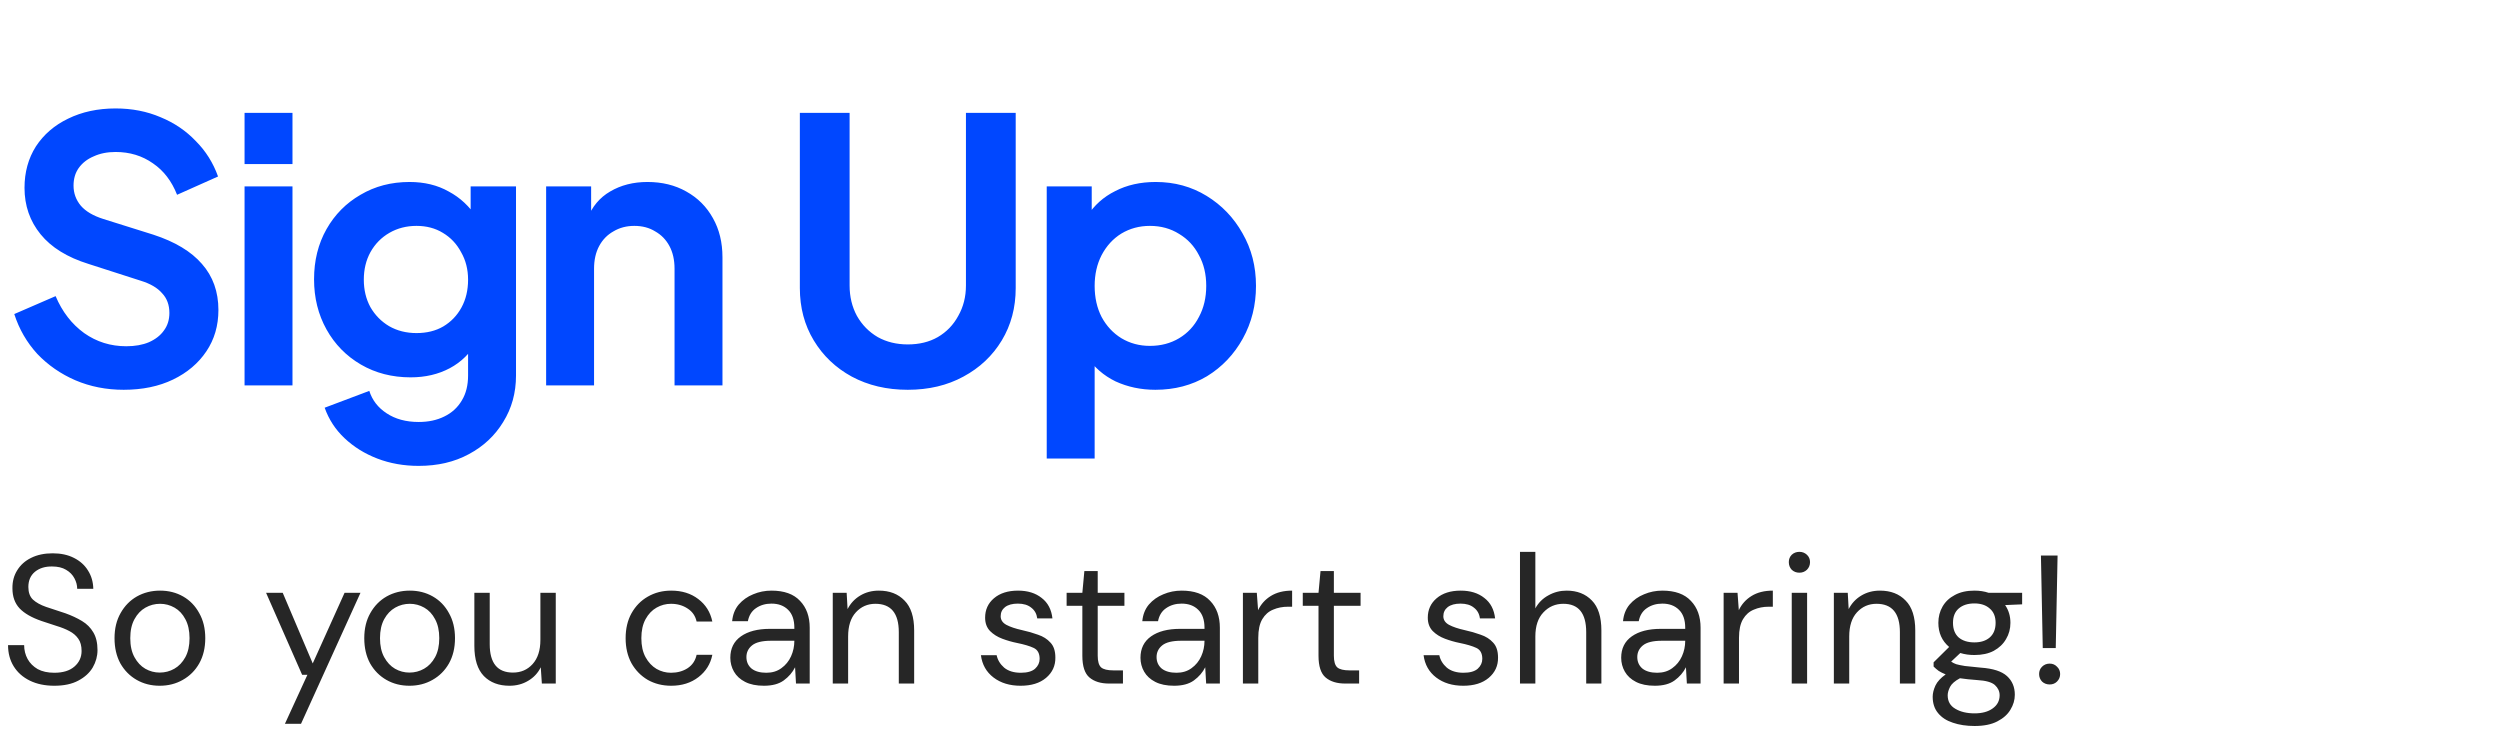 <svg width="164" height="49" viewBox="0 0 164 49" fill="none" xmlns="http://www.w3.org/2000/svg">
<path d="M8.112 25.57C6.976 25.57 5.92 25.362 4.944 24.946C3.984 24.53 3.152 23.954 2.448 23.218C1.76 22.466 1.256 21.594 0.936 20.602L3.648 19.426C4.08 20.45 4.704 21.258 5.52 21.85C6.336 22.426 7.256 22.714 8.28 22.714C8.856 22.714 9.352 22.626 9.768 22.45C10.2 22.258 10.528 22.002 10.752 21.682C10.992 21.362 11.112 20.978 11.112 20.53C11.112 20.002 10.952 19.57 10.632 19.234C10.328 18.882 9.864 18.61 9.24 18.418L5.808 17.314C4.416 16.882 3.368 16.234 2.664 15.37C1.96 14.506 1.608 13.49 1.608 12.322C1.608 11.298 1.856 10.394 2.352 9.61C2.864 8.826 3.568 8.218 4.464 7.786C5.376 7.338 6.416 7.114 7.584 7.114C8.656 7.114 9.64 7.306 10.536 7.69C11.432 8.058 12.2 8.578 12.84 9.25C13.496 9.906 13.984 10.682 14.304 11.578L11.616 12.778C11.264 11.882 10.736 11.194 10.032 10.714C9.328 10.218 8.512 9.97 7.584 9.97C7.04 9.97 6.56 10.066 6.144 10.258C5.728 10.434 5.4 10.69 5.16 11.026C4.936 11.346 4.824 11.73 4.824 12.178C4.824 12.674 4.984 13.114 5.304 13.498C5.624 13.866 6.112 14.154 6.768 14.362L10.056 15.394C11.48 15.858 12.544 16.498 13.248 17.314C13.968 18.13 14.328 19.138 14.328 20.338C14.328 21.362 14.064 22.266 13.536 23.05C13.008 23.834 12.28 24.45 11.352 24.898C10.424 25.346 9.344 25.57 8.112 25.57ZM16.043 25.282V12.226H19.187V25.282H16.043ZM16.043 10.762V7.402H19.187V10.762H16.043ZM27.466 30.562C26.49 30.562 25.586 30.402 24.754 30.082C23.922 29.762 23.202 29.314 22.594 28.738C22.002 28.178 21.57 27.514 21.298 26.746L24.226 25.642C24.418 26.25 24.794 26.738 25.354 27.106C25.93 27.49 26.634 27.682 27.466 27.682C28.106 27.682 28.666 27.562 29.146 27.322C29.642 27.082 30.026 26.73 30.298 26.266C30.57 25.818 30.706 25.274 30.706 24.634V21.658L31.306 22.378C30.858 23.162 30.258 23.754 29.506 24.154C28.754 24.554 27.898 24.754 26.938 24.754C25.722 24.754 24.634 24.474 23.674 23.914C22.714 23.354 21.962 22.586 21.418 21.61C20.874 20.634 20.602 19.538 20.602 18.322C20.602 17.09 20.874 15.994 21.418 15.034C21.962 14.074 22.706 13.322 23.65 12.778C24.594 12.218 25.666 11.938 26.866 11.938C27.842 11.938 28.698 12.146 29.434 12.562C30.186 12.962 30.81 13.546 31.306 14.314L30.874 15.106V12.226H33.85V24.634C33.85 25.77 33.57 26.786 33.01 27.682C32.466 28.578 31.714 29.282 30.754 29.794C29.81 30.306 28.714 30.562 27.466 30.562ZM27.322 21.85C27.994 21.85 28.578 21.706 29.074 21.418C29.586 21.114 29.986 20.698 30.274 20.17C30.562 19.642 30.706 19.034 30.706 18.346C30.706 17.674 30.554 17.074 30.25 16.546C29.962 16.002 29.562 15.578 29.05 15.274C28.554 14.97 27.978 14.818 27.322 14.818C26.666 14.818 26.074 14.97 25.546 15.274C25.018 15.578 24.602 16.002 24.298 16.546C24.01 17.074 23.866 17.674 23.866 18.346C23.866 19.018 24.01 19.618 24.298 20.146C24.602 20.674 25.01 21.09 25.522 21.394C26.05 21.698 26.65 21.85 27.322 21.85ZM35.826 25.282V12.226H38.778V14.794L38.538 14.338C38.842 13.554 39.338 12.962 40.026 12.562C40.73 12.146 41.546 11.938 42.474 11.938C43.434 11.938 44.282 12.146 45.018 12.562C45.77 12.978 46.354 13.562 46.77 14.314C47.186 15.05 47.394 15.906 47.394 16.882V25.282H44.25V17.626C44.25 17.05 44.138 16.554 43.914 16.138C43.69 15.722 43.378 15.402 42.978 15.178C42.594 14.938 42.138 14.818 41.61 14.818C41.098 14.818 40.642 14.938 40.242 15.178C39.842 15.402 39.53 15.722 39.306 16.138C39.082 16.554 38.97 17.05 38.97 17.626V25.282H35.826ZM59.55 25.57C58.174 25.57 56.95 25.282 55.878 24.706C54.822 24.13 53.99 23.338 53.382 22.33C52.774 21.322 52.47 20.178 52.47 18.898V7.402H55.734V18.73C55.734 19.466 55.894 20.13 56.214 20.722C56.55 21.314 57.006 21.778 57.582 22.114C58.158 22.434 58.814 22.594 59.55 22.594C60.302 22.594 60.958 22.434 61.518 22.114C62.094 21.778 62.542 21.314 62.862 20.722C63.198 20.13 63.366 19.466 63.366 18.73V7.402H66.63V18.898C66.63 20.178 66.326 21.322 65.718 22.33C65.11 23.338 64.27 24.13 63.198 24.706C62.142 25.282 60.926 25.57 59.55 25.57ZM68.665 30.082V12.226H71.617V14.818L71.329 14.17C71.777 13.466 72.385 12.922 73.153 12.538C73.921 12.138 74.809 11.938 75.817 11.938C77.049 11.938 78.161 12.242 79.153 12.85C80.145 13.458 80.929 14.274 81.505 15.298C82.097 16.322 82.393 17.474 82.393 18.754C82.393 20.018 82.105 21.17 81.529 22.21C80.953 23.25 80.169 24.074 79.177 24.682C78.185 25.274 77.057 25.57 75.793 25.57C74.849 25.57 73.977 25.386 73.177 25.018C72.393 24.634 71.769 24.09 71.305 23.386L71.809 22.762V30.082H68.665ZM75.433 22.69C76.153 22.69 76.793 22.522 77.353 22.186C77.913 21.85 78.345 21.386 78.649 20.794C78.969 20.202 79.129 19.522 79.129 18.754C79.129 17.986 78.969 17.314 78.649 16.738C78.345 16.146 77.913 15.682 77.353 15.346C76.793 14.994 76.153 14.818 75.433 14.818C74.745 14.818 74.121 14.986 73.561 15.322C73.017 15.658 72.585 16.13 72.265 16.738C71.961 17.33 71.809 18.002 71.809 18.754C71.809 19.522 71.961 20.202 72.265 20.794C72.585 21.386 73.017 21.85 73.561 22.186C74.121 22.522 74.745 22.69 75.433 22.69Z" fill="#0047FF"/>
<path d="M3.564 44.985C2.948 44.985 2.412 44.873 1.956 44.649C1.5 44.425 1.148 44.113 0.9 43.713C0.652 43.313 0.528 42.849 0.528 42.321H1.584C1.584 42.649 1.66 42.953 1.812 43.233C1.964 43.505 2.184 43.725 2.472 43.893C2.768 44.053 3.132 44.133 3.564 44.133C4.132 44.133 4.572 43.997 4.884 43.725C5.196 43.453 5.352 43.113 5.352 42.705C5.352 42.369 5.28 42.101 5.136 41.901C4.992 41.693 4.796 41.525 4.548 41.397C4.308 41.269 4.028 41.157 3.708 41.061C3.396 40.965 3.068 40.857 2.724 40.737C2.076 40.513 1.596 40.237 1.284 39.909C0.972 39.573 0.816 39.137 0.816 38.601C0.808 38.153 0.912 37.757 1.128 37.413C1.344 37.061 1.648 36.789 2.04 36.597C2.44 36.397 2.912 36.297 3.456 36.297C3.992 36.297 4.456 36.397 4.848 36.597C5.248 36.797 5.556 37.073 5.772 37.425C5.996 37.777 6.112 38.177 6.12 38.625H5.064C5.064 38.393 5.004 38.165 4.884 37.941C4.764 37.709 4.58 37.521 4.332 37.377C4.092 37.233 3.788 37.161 3.42 37.161C2.964 37.153 2.588 37.269 2.292 37.509C2.004 37.749 1.86 38.081 1.86 38.505C1.86 38.865 1.96 39.141 2.16 39.333C2.368 39.525 2.656 39.685 3.024 39.813C3.392 39.933 3.816 40.073 4.296 40.233C4.696 40.377 5.056 40.545 5.376 40.737C5.696 40.929 5.944 41.177 6.12 41.481C6.304 41.785 6.396 42.173 6.396 42.645C6.396 43.045 6.292 43.425 6.084 43.785C5.876 44.137 5.56 44.425 5.136 44.649C4.72 44.873 4.196 44.985 3.564 44.985ZM10.477 44.985C9.918 44.985 9.414 44.857 8.966 44.601C8.518 44.345 8.162 43.985 7.897 43.521C7.641 43.049 7.513 42.497 7.513 41.865C7.513 41.233 7.646 40.685 7.91 40.221C8.174 39.749 8.53 39.385 8.977 39.129C9.434 38.873 9.941 38.745 10.502 38.745C11.062 38.745 11.566 38.873 12.014 39.129C12.461 39.385 12.813 39.749 13.069 40.221C13.334 40.685 13.466 41.233 13.466 41.865C13.466 42.497 13.334 43.049 13.069 43.521C12.806 43.985 12.445 44.345 11.989 44.601C11.541 44.857 11.037 44.985 10.477 44.985ZM10.477 44.121C10.822 44.121 11.142 44.037 11.438 43.869C11.733 43.701 11.973 43.449 12.158 43.113C12.341 42.777 12.434 42.361 12.434 41.865C12.434 41.369 12.341 40.953 12.158 40.617C11.982 40.281 11.745 40.029 11.45 39.861C11.153 39.693 10.838 39.609 10.502 39.609C10.158 39.609 9.838 39.693 9.541 39.861C9.245 40.029 9.005 40.281 8.822 40.617C8.637 40.953 8.546 41.369 8.546 41.865C8.546 42.361 8.637 42.777 8.822 43.113C9.005 43.449 9.242 43.701 9.53 43.869C9.825 44.037 10.142 44.121 10.477 44.121ZM18.691 47.481L20.167 44.265H19.819L17.455 38.889H18.547L20.515 43.521L22.603 38.889H23.647L19.747 47.481H18.691ZM26.86 44.985C26.3 44.985 25.796 44.857 25.348 44.601C24.9 44.345 24.544 43.985 24.28 43.521C24.024 43.049 23.896 42.497 23.896 41.865C23.896 41.233 24.028 40.685 24.292 40.221C24.556 39.749 24.912 39.385 25.36 39.129C25.816 38.873 26.324 38.745 26.884 38.745C27.444 38.745 27.948 38.873 28.396 39.129C28.844 39.385 29.196 39.749 29.452 40.221C29.716 40.685 29.848 41.233 29.848 41.865C29.848 42.497 29.716 43.049 29.452 43.521C29.188 43.985 28.828 44.345 28.372 44.601C27.924 44.857 27.42 44.985 26.86 44.985ZM26.86 44.121C27.204 44.121 27.524 44.037 27.82 43.869C28.116 43.701 28.356 43.449 28.54 43.113C28.724 42.777 28.816 42.361 28.816 41.865C28.816 41.369 28.724 40.953 28.54 40.617C28.364 40.281 28.128 40.029 27.832 39.861C27.536 39.693 27.22 39.609 26.884 39.609C26.54 39.609 26.22 39.693 25.924 39.861C25.628 40.029 25.388 40.281 25.204 40.617C25.02 40.953 24.928 41.369 24.928 41.865C24.928 42.361 25.02 42.777 25.204 43.113C25.388 43.449 25.624 43.701 25.912 43.869C26.208 44.037 26.524 44.121 26.86 44.121ZM33.422 44.985C32.718 44.985 32.158 44.773 31.742 44.349C31.326 43.917 31.118 43.257 31.118 42.369V38.889H32.126V42.261C32.126 43.501 32.634 44.121 33.65 44.121C34.17 44.121 34.598 43.937 34.934 43.569C35.278 43.193 35.45 42.661 35.45 41.973V38.889H36.458V44.841H35.546L35.474 43.773C35.29 44.149 35.014 44.445 34.646 44.661C34.286 44.877 33.878 44.985 33.422 44.985ZM44.029 44.985C43.461 44.985 42.949 44.857 42.493 44.601C42.045 44.337 41.689 43.973 41.425 43.509C41.169 43.037 41.041 42.489 41.041 41.865C41.041 41.241 41.169 40.697 41.425 40.233C41.689 39.761 42.045 39.397 42.493 39.141C42.949 38.877 43.461 38.745 44.029 38.745C44.733 38.745 45.325 38.929 45.805 39.297C46.293 39.665 46.601 40.157 46.729 40.773H45.697C45.617 40.405 45.421 40.121 45.109 39.921C44.797 39.713 44.433 39.609 44.017 39.609C43.681 39.609 43.365 39.693 43.069 39.861C42.773 40.029 42.533 40.281 42.349 40.617C42.165 40.953 42.073 41.369 42.073 41.865C42.073 42.361 42.165 42.777 42.349 43.113C42.533 43.449 42.773 43.705 43.069 43.881C43.365 44.049 43.681 44.133 44.017 44.133C44.433 44.133 44.797 44.033 45.109 43.833C45.421 43.625 45.617 43.333 45.697 42.957H46.729C46.609 43.557 46.305 44.045 45.817 44.421C45.329 44.797 44.733 44.985 44.029 44.985ZM50.117 44.985C49.621 44.985 49.209 44.901 48.881 44.733C48.553 44.565 48.309 44.341 48.149 44.061C47.989 43.781 47.909 43.477 47.909 43.149C47.909 42.541 48.141 42.073 48.605 41.745C49.069 41.417 49.701 41.253 50.501 41.253H52.109V41.181C52.109 40.661 51.973 40.269 51.701 40.005C51.429 39.733 51.065 39.597 50.609 39.597C50.217 39.597 49.877 39.697 49.589 39.897C49.309 40.089 49.133 40.373 49.061 40.749H48.029C48.069 40.317 48.213 39.953 48.461 39.657C48.717 39.361 49.033 39.137 49.409 38.985C49.785 38.825 50.185 38.745 50.609 38.745C51.441 38.745 52.065 38.969 52.481 39.417C52.905 39.857 53.117 40.445 53.117 41.181V44.841H52.217L52.157 43.773C51.989 44.109 51.741 44.397 51.413 44.637C51.093 44.869 50.661 44.985 50.117 44.985ZM50.273 44.133C50.657 44.133 50.985 44.033 51.257 43.833C51.537 43.633 51.749 43.373 51.893 43.053C52.037 42.733 52.109 42.397 52.109 42.045V42.033H50.585C49.993 42.033 49.573 42.137 49.325 42.345C49.085 42.545 48.965 42.797 48.965 43.101C48.965 43.413 49.077 43.665 49.301 43.857C49.533 44.041 49.857 44.133 50.273 44.133ZM54.629 44.841V38.889H55.541L55.601 39.957C55.793 39.581 56.069 39.285 56.429 39.069C56.789 38.853 57.197 38.745 57.653 38.745C58.357 38.745 58.917 38.961 59.333 39.393C59.757 39.817 59.969 40.473 59.969 41.361V44.841H58.961V41.469C58.961 40.229 58.449 39.609 57.425 39.609C56.913 39.609 56.485 39.797 56.141 40.173C55.805 40.541 55.637 41.069 55.637 41.757V44.841H54.629ZM66.952 44.985C66.24 44.985 65.648 44.805 65.176 44.445C64.704 44.085 64.428 43.597 64.348 42.981H65.38C65.444 43.293 65.608 43.565 65.872 43.797C66.144 44.021 66.508 44.133 66.964 44.133C67.388 44.133 67.7 44.045 67.9 43.869C68.1 43.685 68.2 43.469 68.2 43.221C68.2 42.861 68.068 42.621 67.804 42.501C67.548 42.381 67.184 42.273 66.712 42.177C66.392 42.113 66.072 42.021 65.752 41.901C65.432 41.781 65.164 41.613 64.948 41.397C64.732 41.173 64.624 40.881 64.624 40.521C64.624 40.001 64.816 39.577 65.2 39.249C65.592 38.913 66.12 38.745 66.784 38.745C67.416 38.745 67.932 38.905 68.332 39.225C68.74 39.537 68.976 39.985 69.04 40.569H68.044C68.004 40.265 67.872 40.029 67.648 39.861C67.432 39.685 67.14 39.597 66.772 39.597C66.412 39.597 66.132 39.673 65.932 39.825C65.74 39.977 65.644 40.177 65.644 40.425C65.644 40.665 65.768 40.853 66.016 40.989C66.272 41.125 66.616 41.241 67.048 41.337C67.416 41.417 67.764 41.517 68.092 41.637C68.428 41.749 68.7 41.921 68.908 42.153C69.124 42.377 69.232 42.705 69.232 43.137C69.24 43.673 69.036 44.117 68.62 44.469C68.212 44.813 67.656 44.985 66.952 44.985ZM72.754 44.841C72.21 44.841 71.782 44.709 71.47 44.445C71.158 44.181 71.002 43.705 71.002 43.017V39.741H69.97V38.889H71.002L71.134 37.461H72.01V38.889H73.762V39.741H72.01V43.017C72.01 43.393 72.086 43.649 72.238 43.785C72.39 43.913 72.658 43.977 73.042 43.977H73.666V44.841H72.754ZM77.023 44.985C76.527 44.985 76.115 44.901 75.787 44.733C75.459 44.565 75.215 44.341 75.055 44.061C74.895 43.781 74.815 43.477 74.815 43.149C74.815 42.541 75.047 42.073 75.511 41.745C75.975 41.417 76.607 41.253 77.407 41.253H79.015V41.181C79.015 40.661 78.879 40.269 78.607 40.005C78.335 39.733 77.971 39.597 77.515 39.597C77.123 39.597 76.783 39.697 76.495 39.897C76.215 40.089 76.039 40.373 75.967 40.749H74.935C74.975 40.317 75.119 39.953 75.367 39.657C75.623 39.361 75.939 39.137 76.315 38.985C76.691 38.825 77.091 38.745 77.515 38.745C78.347 38.745 78.971 38.969 79.387 39.417C79.811 39.857 80.023 40.445 80.023 41.181V44.841H79.123L79.063 43.773C78.895 44.109 78.647 44.397 78.319 44.637C77.999 44.869 77.567 44.985 77.023 44.985ZM77.179 44.133C77.563 44.133 77.891 44.033 78.163 43.833C78.443 43.633 78.655 43.373 78.799 43.053C78.943 42.733 79.015 42.397 79.015 42.045V42.033H77.491C76.899 42.033 76.479 42.137 76.231 42.345C75.991 42.545 75.871 42.797 75.871 43.101C75.871 43.413 75.983 43.665 76.207 43.857C76.439 44.041 76.763 44.133 77.179 44.133ZM81.535 44.841V38.889H82.447L82.531 40.029C82.715 39.637 82.995 39.325 83.371 39.093C83.747 38.861 84.211 38.745 84.763 38.745V39.801H84.487C84.135 39.801 83.811 39.865 83.515 39.993C83.219 40.113 82.983 40.321 82.807 40.617C82.631 40.913 82.543 41.321 82.543 41.841V44.841H81.535ZM88.246 44.841C87.702 44.841 87.274 44.709 86.962 44.445C86.65 44.181 86.494 43.705 86.494 43.017V39.741H85.462V38.889H86.494L86.626 37.461H87.502V38.889H89.254V39.741H87.502V43.017C87.502 43.393 87.578 43.649 87.73 43.785C87.882 43.913 88.15 43.977 88.534 43.977H89.158V44.841H88.246ZM95.991 44.985C95.279 44.985 94.687 44.805 94.215 44.445C93.743 44.085 93.467 43.597 93.387 42.981H94.419C94.483 43.293 94.647 43.565 94.911 43.797C95.183 44.021 95.547 44.133 96.003 44.133C96.427 44.133 96.739 44.045 96.939 43.869C97.139 43.685 97.239 43.469 97.239 43.221C97.239 42.861 97.107 42.621 96.843 42.501C96.587 42.381 96.223 42.273 95.751 42.177C95.431 42.113 95.111 42.021 94.791 41.901C94.471 41.781 94.203 41.613 93.987 41.397C93.771 41.173 93.663 40.881 93.663 40.521C93.663 40.001 93.855 39.577 94.239 39.249C94.631 38.913 95.159 38.745 95.823 38.745C96.455 38.745 96.971 38.905 97.371 39.225C97.779 39.537 98.015 39.985 98.079 40.569H97.083C97.043 40.265 96.911 40.029 96.687 39.861C96.471 39.685 96.179 39.597 95.811 39.597C95.451 39.597 95.171 39.673 94.971 39.825C94.779 39.977 94.683 40.177 94.683 40.425C94.683 40.665 94.807 40.853 95.055 40.989C95.311 41.125 95.655 41.241 96.087 41.337C96.455 41.417 96.803 41.517 97.131 41.637C97.467 41.749 97.739 41.921 97.947 42.153C98.163 42.377 98.271 42.705 98.271 43.137C98.279 43.673 98.075 44.117 97.659 44.469C97.251 44.813 96.695 44.985 95.991 44.985ZM99.711 44.841V36.201H100.719V39.909C100.919 39.541 101.203 39.257 101.571 39.057C101.939 38.849 102.339 38.745 102.771 38.745C103.459 38.745 104.011 38.961 104.427 39.393C104.843 39.817 105.051 40.473 105.051 41.361V44.841H104.055V41.469C104.055 40.229 103.555 39.609 102.555 39.609C102.035 39.609 101.599 39.797 101.247 40.173C100.895 40.541 100.719 41.069 100.719 41.757V44.841H99.711ZM108.558 44.985C108.062 44.985 107.65 44.901 107.322 44.733C106.994 44.565 106.75 44.341 106.59 44.061C106.43 43.781 106.35 43.477 106.35 43.149C106.35 42.541 106.582 42.073 107.046 41.745C107.51 41.417 108.142 41.253 108.942 41.253H110.55V41.181C110.55 40.661 110.414 40.269 110.142 40.005C109.87 39.733 109.506 39.597 109.05 39.597C108.658 39.597 108.318 39.697 108.03 39.897C107.75 40.089 107.574 40.373 107.502 40.749H106.47C106.51 40.317 106.654 39.953 106.902 39.657C107.158 39.361 107.474 39.137 107.85 38.985C108.226 38.825 108.626 38.745 109.05 38.745C109.882 38.745 110.506 38.969 110.922 39.417C111.346 39.857 111.558 40.445 111.558 41.181V44.841H110.658L110.598 43.773C110.43 44.109 110.182 44.397 109.854 44.637C109.534 44.869 109.102 44.985 108.558 44.985ZM108.714 44.133C109.098 44.133 109.426 44.033 109.698 43.833C109.978 43.633 110.19 43.373 110.334 43.053C110.478 42.733 110.55 42.397 110.55 42.045V42.033H109.026C108.434 42.033 108.014 42.137 107.766 42.345C107.526 42.545 107.406 42.797 107.406 43.101C107.406 43.413 107.518 43.665 107.742 43.857C107.974 44.041 108.298 44.133 108.714 44.133ZM113.07 44.841V38.889H113.982L114.066 40.029C114.25 39.637 114.53 39.325 114.906 39.093C115.282 38.861 115.746 38.745 116.298 38.745V39.801H116.022C115.67 39.801 115.346 39.865 115.05 39.993C114.754 40.113 114.518 40.321 114.342 40.617C114.166 40.913 114.078 41.321 114.078 41.841V44.841H113.07ZM118.042 37.569C117.842 37.569 117.674 37.505 117.538 37.377C117.41 37.241 117.346 37.073 117.346 36.873C117.346 36.681 117.41 36.521 117.538 36.393C117.674 36.265 117.842 36.201 118.042 36.201C118.234 36.201 118.398 36.265 118.534 36.393C118.67 36.521 118.738 36.681 118.738 36.873C118.738 37.073 118.67 37.241 118.534 37.377C118.398 37.505 118.234 37.569 118.042 37.569ZM117.538 44.841V38.889H118.546V44.841H117.538ZM120.301 44.841V38.889H121.213L121.273 39.957C121.465 39.581 121.741 39.285 122.101 39.069C122.461 38.853 122.869 38.745 123.325 38.745C124.029 38.745 124.589 38.961 125.005 39.393C125.429 39.817 125.641 40.473 125.641 41.361V44.841H124.633V41.469C124.633 40.229 124.121 39.609 123.097 39.609C122.585 39.609 122.157 39.797 121.813 40.173C121.477 40.541 121.309 41.069 121.309 41.757V44.841H120.301ZM129.52 42.969C129.184 42.969 128.876 42.925 128.596 42.837L127.996 43.401C128.084 43.465 128.192 43.521 128.32 43.569C128.456 43.609 128.648 43.649 128.896 43.689C129.144 43.721 129.492 43.757 129.94 43.797C130.74 43.853 131.312 44.037 131.656 44.349C132 44.661 132.172 45.069 132.172 45.573C132.172 45.917 132.076 46.245 131.884 46.557C131.7 46.869 131.412 47.125 131.02 47.325C130.636 47.525 130.14 47.625 129.532 47.625C128.996 47.625 128.52 47.553 128.104 47.409C127.688 47.273 127.364 47.061 127.132 46.773C126.9 46.493 126.784 46.137 126.784 45.705C126.784 45.481 126.844 45.237 126.964 44.973C127.084 44.717 127.308 44.473 127.636 44.241C127.46 44.169 127.308 44.093 127.18 44.013C127.06 43.925 126.948 43.829 126.844 43.725V43.449L127.864 42.441C127.392 42.041 127.156 41.513 127.156 40.857C127.156 40.465 127.248 40.109 127.432 39.789C127.616 39.469 127.884 39.217 128.236 39.033C128.588 38.841 129.016 38.745 129.52 38.745C129.864 38.745 130.176 38.793 130.456 38.889H132.652V39.645L131.536 39.693C131.768 40.029 131.884 40.417 131.884 40.857C131.884 41.249 131.788 41.605 131.596 41.925C131.412 42.245 131.144 42.501 130.792 42.693C130.448 42.877 130.024 42.969 129.52 42.969ZM129.52 42.141C129.944 42.141 130.28 42.033 130.528 41.817C130.784 41.593 130.912 41.273 130.912 40.857C130.912 40.449 130.784 40.137 130.528 39.921C130.28 39.697 129.944 39.585 129.52 39.585C129.088 39.585 128.744 39.697 128.488 39.921C128.24 40.137 128.116 40.449 128.116 40.857C128.116 41.273 128.24 41.593 128.488 41.817C128.744 42.033 129.088 42.141 129.52 42.141ZM127.768 45.609C127.768 46.009 127.936 46.305 128.272 46.497C128.608 46.697 129.028 46.797 129.532 46.797C130.028 46.797 130.424 46.689 130.72 46.473C131.024 46.257 131.176 45.969 131.176 45.609C131.176 45.353 131.072 45.129 130.864 44.937C130.656 44.753 130.272 44.645 129.712 44.613C129.272 44.581 128.892 44.541 128.572 44.493C128.244 44.669 128.028 44.857 127.924 45.057C127.82 45.265 127.768 45.449 127.768 45.609ZM134.005 42.513L133.885 36.441H134.977L134.857 42.513H134.005ZM134.461 44.901C134.261 44.901 134.093 44.837 133.957 44.709C133.829 44.573 133.765 44.409 133.765 44.217C133.765 44.025 133.829 43.865 133.957 43.737C134.093 43.601 134.261 43.533 134.461 43.533C134.653 43.533 134.813 43.601 134.941 43.737C135.077 43.865 135.145 44.025 135.145 44.217C135.145 44.409 135.077 44.573 134.941 44.709C134.813 44.837 134.653 44.901 134.461 44.901Z" fill="#262626"/>
</svg>
